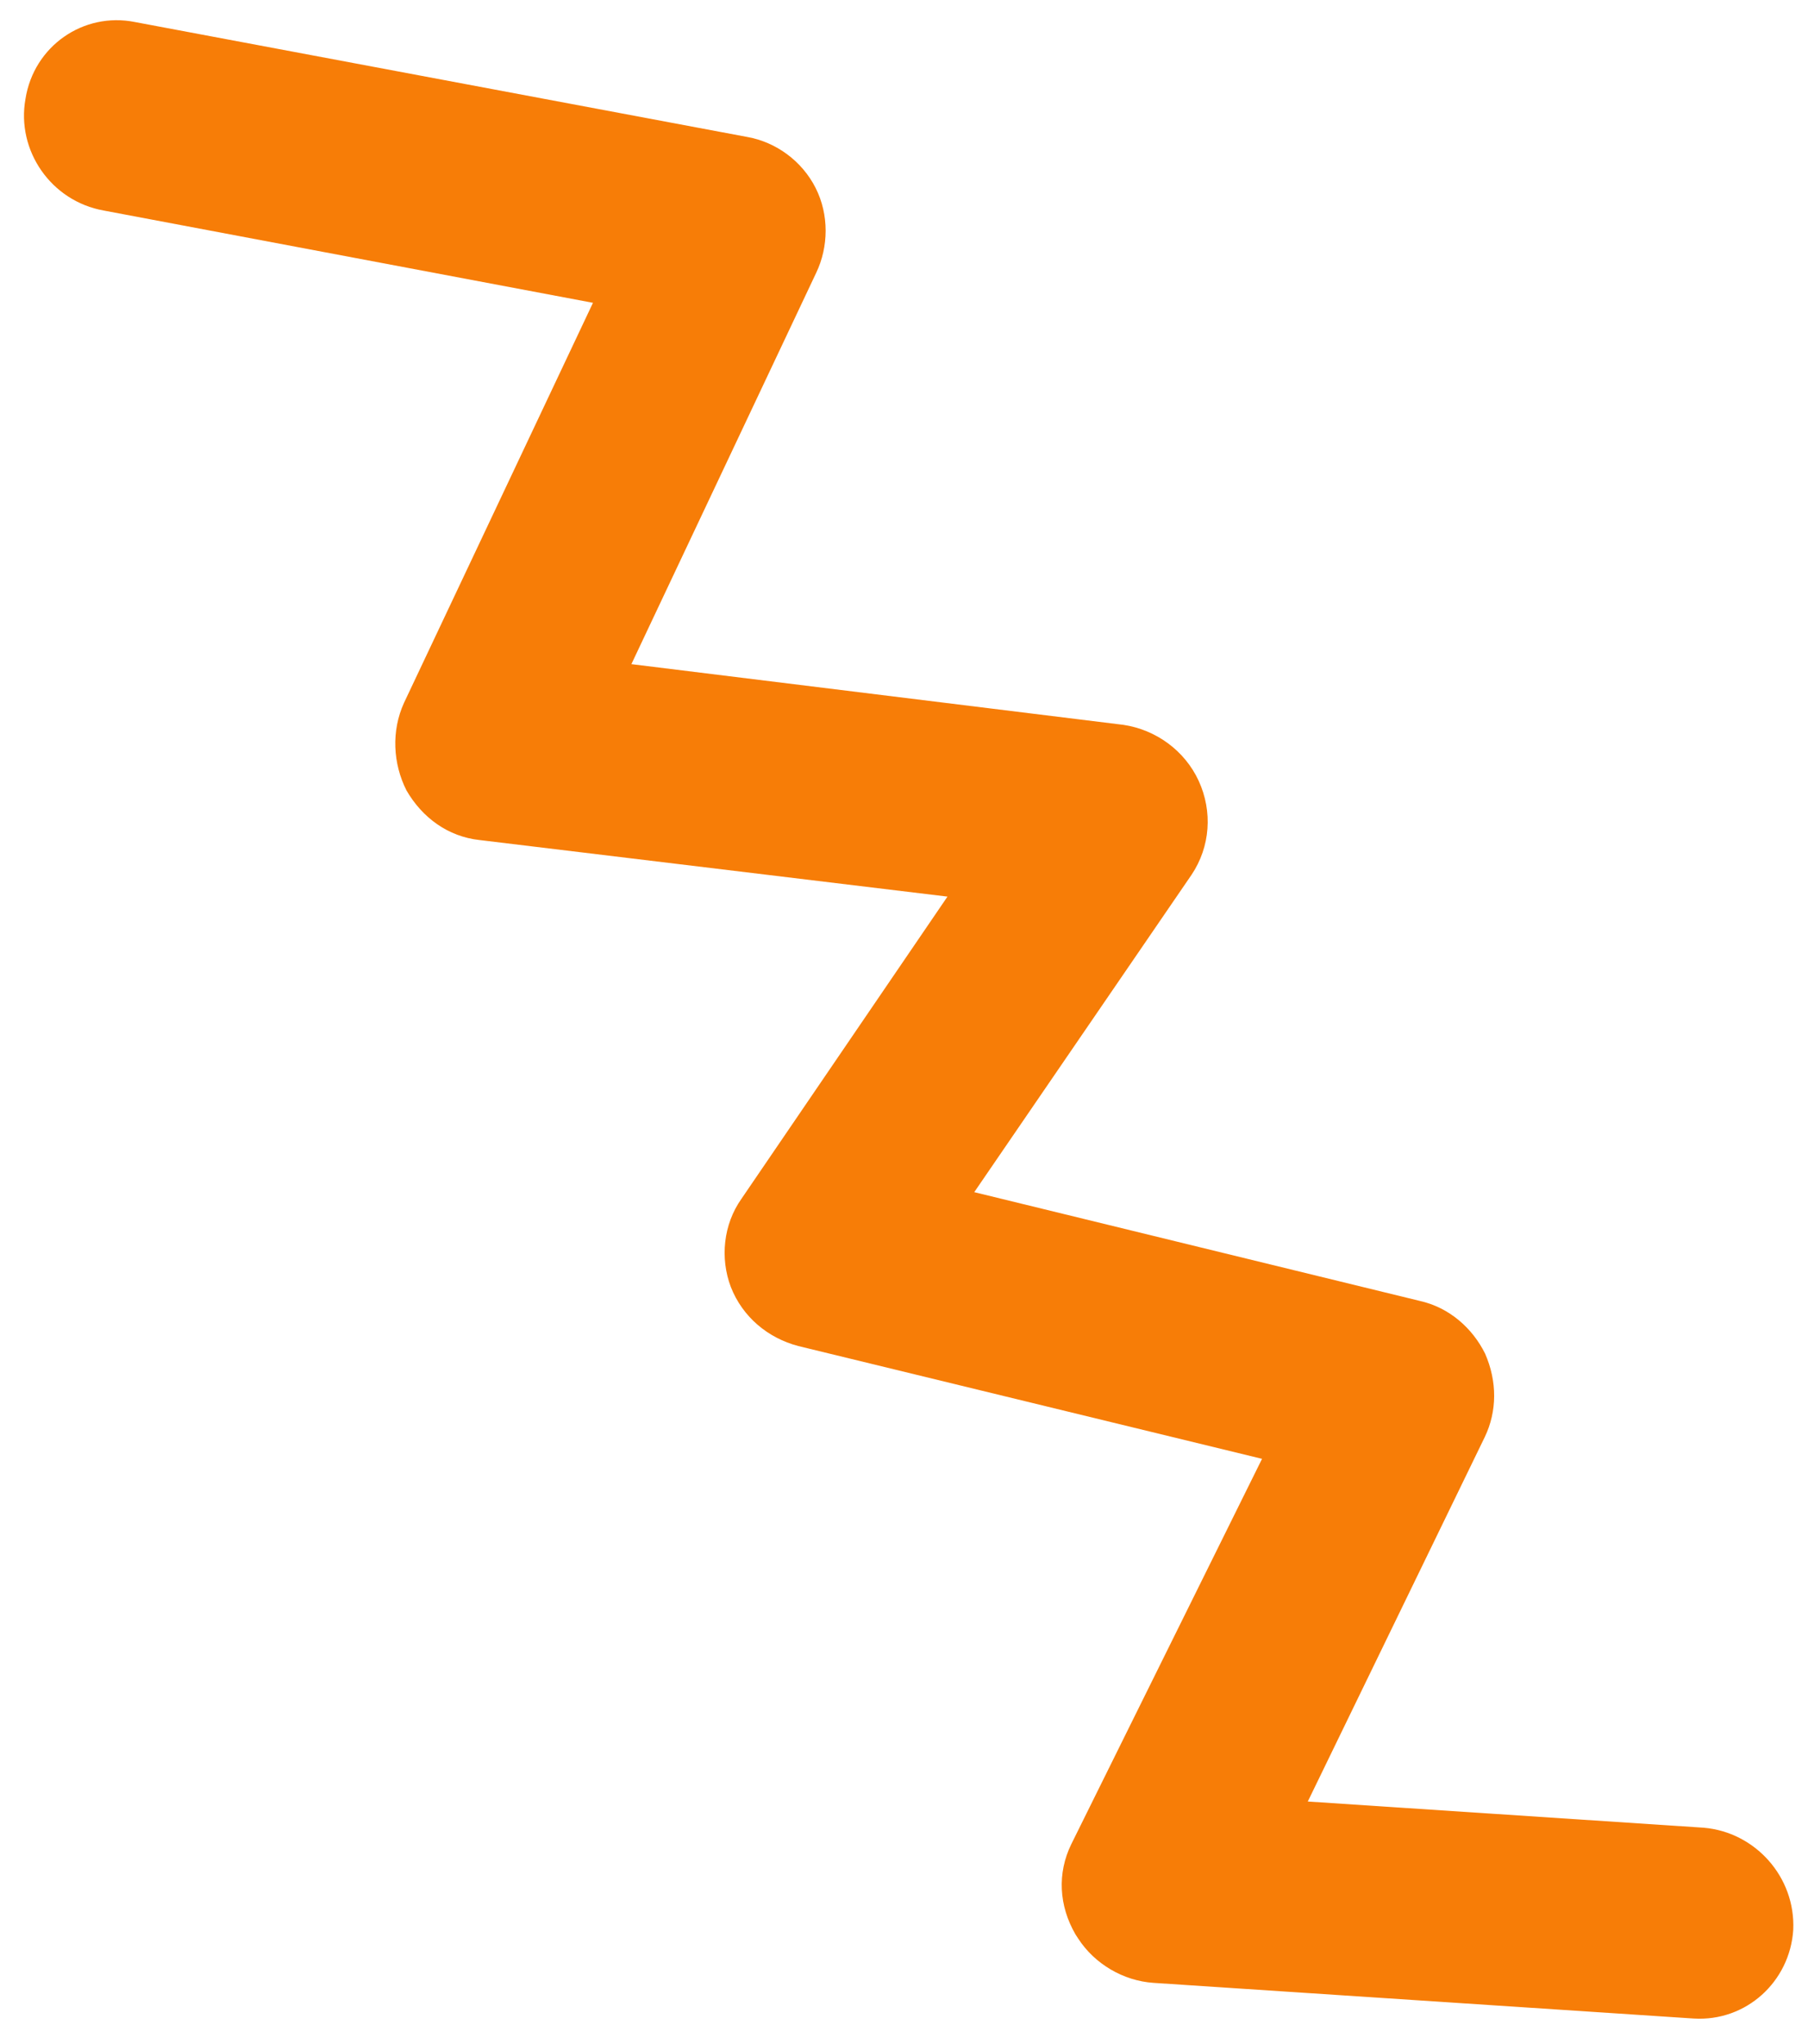 <svg width="69" height="78" viewBox="0 0 69 78" fill="none" xmlns="http://www.w3.org/2000/svg">
<path d="M40.884 70.373C40.343 71.48 40.409 72.723 41.047 73.82C41.082 73.873 41.116 73.926 41.151 73.979C41.772 74.936 42.863 75.588 44.025 75.665L64.628 77.025C66.639 77.154 68.309 75.616 68.437 73.644C68.53 71.618 66.975 69.907 65.015 69.744L49.91 68.745L56.666 54.833C57.138 53.847 57.141 52.711 56.676 51.652C56.194 50.681 55.311 49.893 54.185 49.642L37.181 45.492L45.476 33.378C46.191 32.309 46.282 30.965 45.748 29.8C45.213 28.636 44.106 27.843 42.875 27.66L24.096 25.343L31.151 10.406C31.622 9.42 31.644 8.196 31.127 7.172C30.609 6.147 29.623 5.427 28.531 5.229L5.145 0.84C3.186 0.449 1.291 1.756 0.972 3.776C0.619 5.744 1.949 7.677 3.96 8.034L22.63 11.555L15.418 26.821C14.929 27.894 14.995 29.137 15.512 30.161C16.116 31.205 17.102 31.925 18.299 32.055L36.159 34.214L28.299 45.742C27.602 46.724 27.477 48.015 27.89 49.107C28.337 50.253 29.306 51.059 30.467 51.364L48.164 55.668L40.884 70.373Z" fill="#F77D07"/>
</svg>
